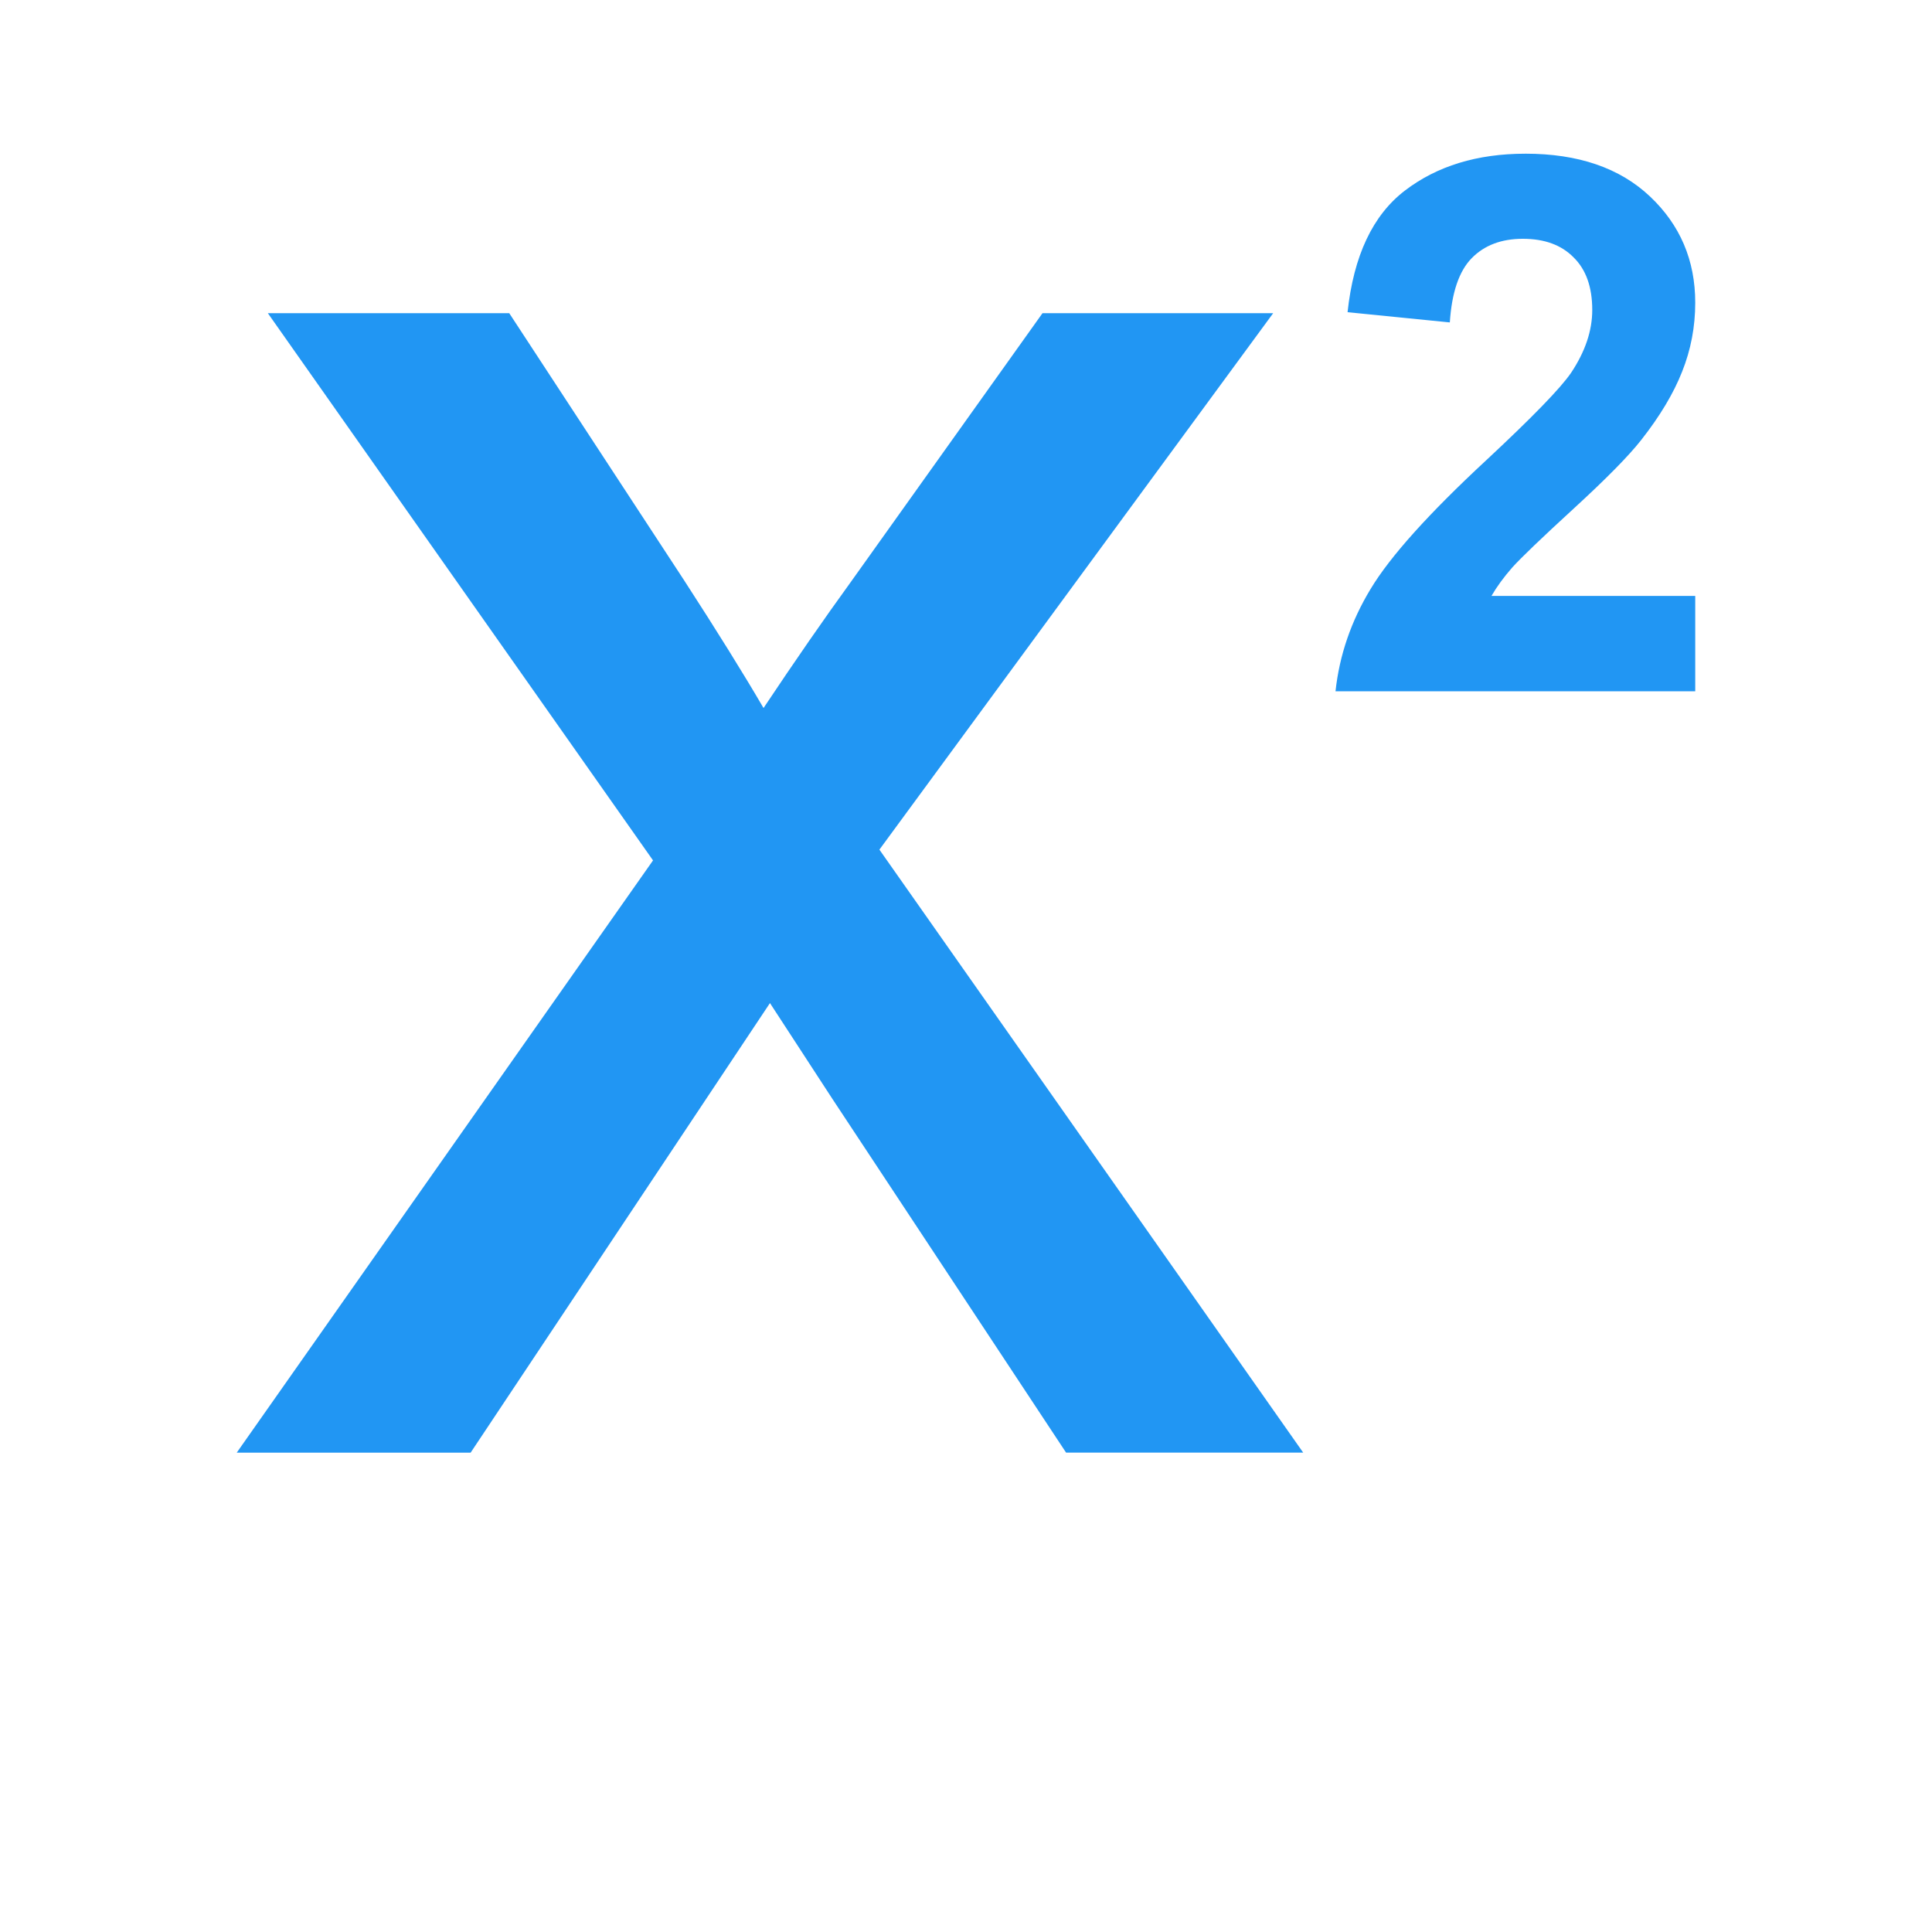 <?xml version="1.0" encoding="UTF-8"?>
<svg version="1.1" viewBox="0 0 512 512" xmlns="http://www.w3.org/2000/svg">
 <path fill="#2196f3" d="m404.25 40.733c-12.775 0-23.421 3.258-31.938 9.774-8.517 6.517-13.582 17.26-15.195 32.229l27.1 2.71c0.516-7.936 2.452-13.614 5.807-17.034 3.355-3.42 7.871-5.13 13.55-5.13 5.742 0 10.227 1.645 13.453 4.936 3.291 3.226 4.936 7.871 4.936 13.936 0 5.484-1.871 11.033-5.613 16.646-2.775 4.065-10.292 11.807-22.55 23.227-15.227 14.13-25.422 25.486-30.583 34.067-5.162 8.517-8.259 17.55-9.291 27.1h95.329v-25.261h-54.004c1.419-2.452 3.258-4.968 5.516-7.549 2.323-2.581 7.775-7.807 16.357-15.679s14.518-13.905 17.808-18.098c4.968-6.323 8.581-12.356 10.84-18.099 2.323-5.807 3.484-11.904 3.484-18.292 0-11.227-4-20.615-12.001-28.165-8.001-7.549-19.002-11.324-33.002-11.324zm-333.26 42.274 102.07 145.01-110.32 156.95h61.984l79.325-119.14 16.491 25.307 61.984 93.827h62.838l-112.31-159.8 104.35-142.16h-61.131l-50.896 71.367c-7.013 9.667-14.69 20.756-23.031 33.266-5.308-9.099-12.321-20.377-21.04-33.835l-46.347-70.798h-63.975z"/>
</svg>
